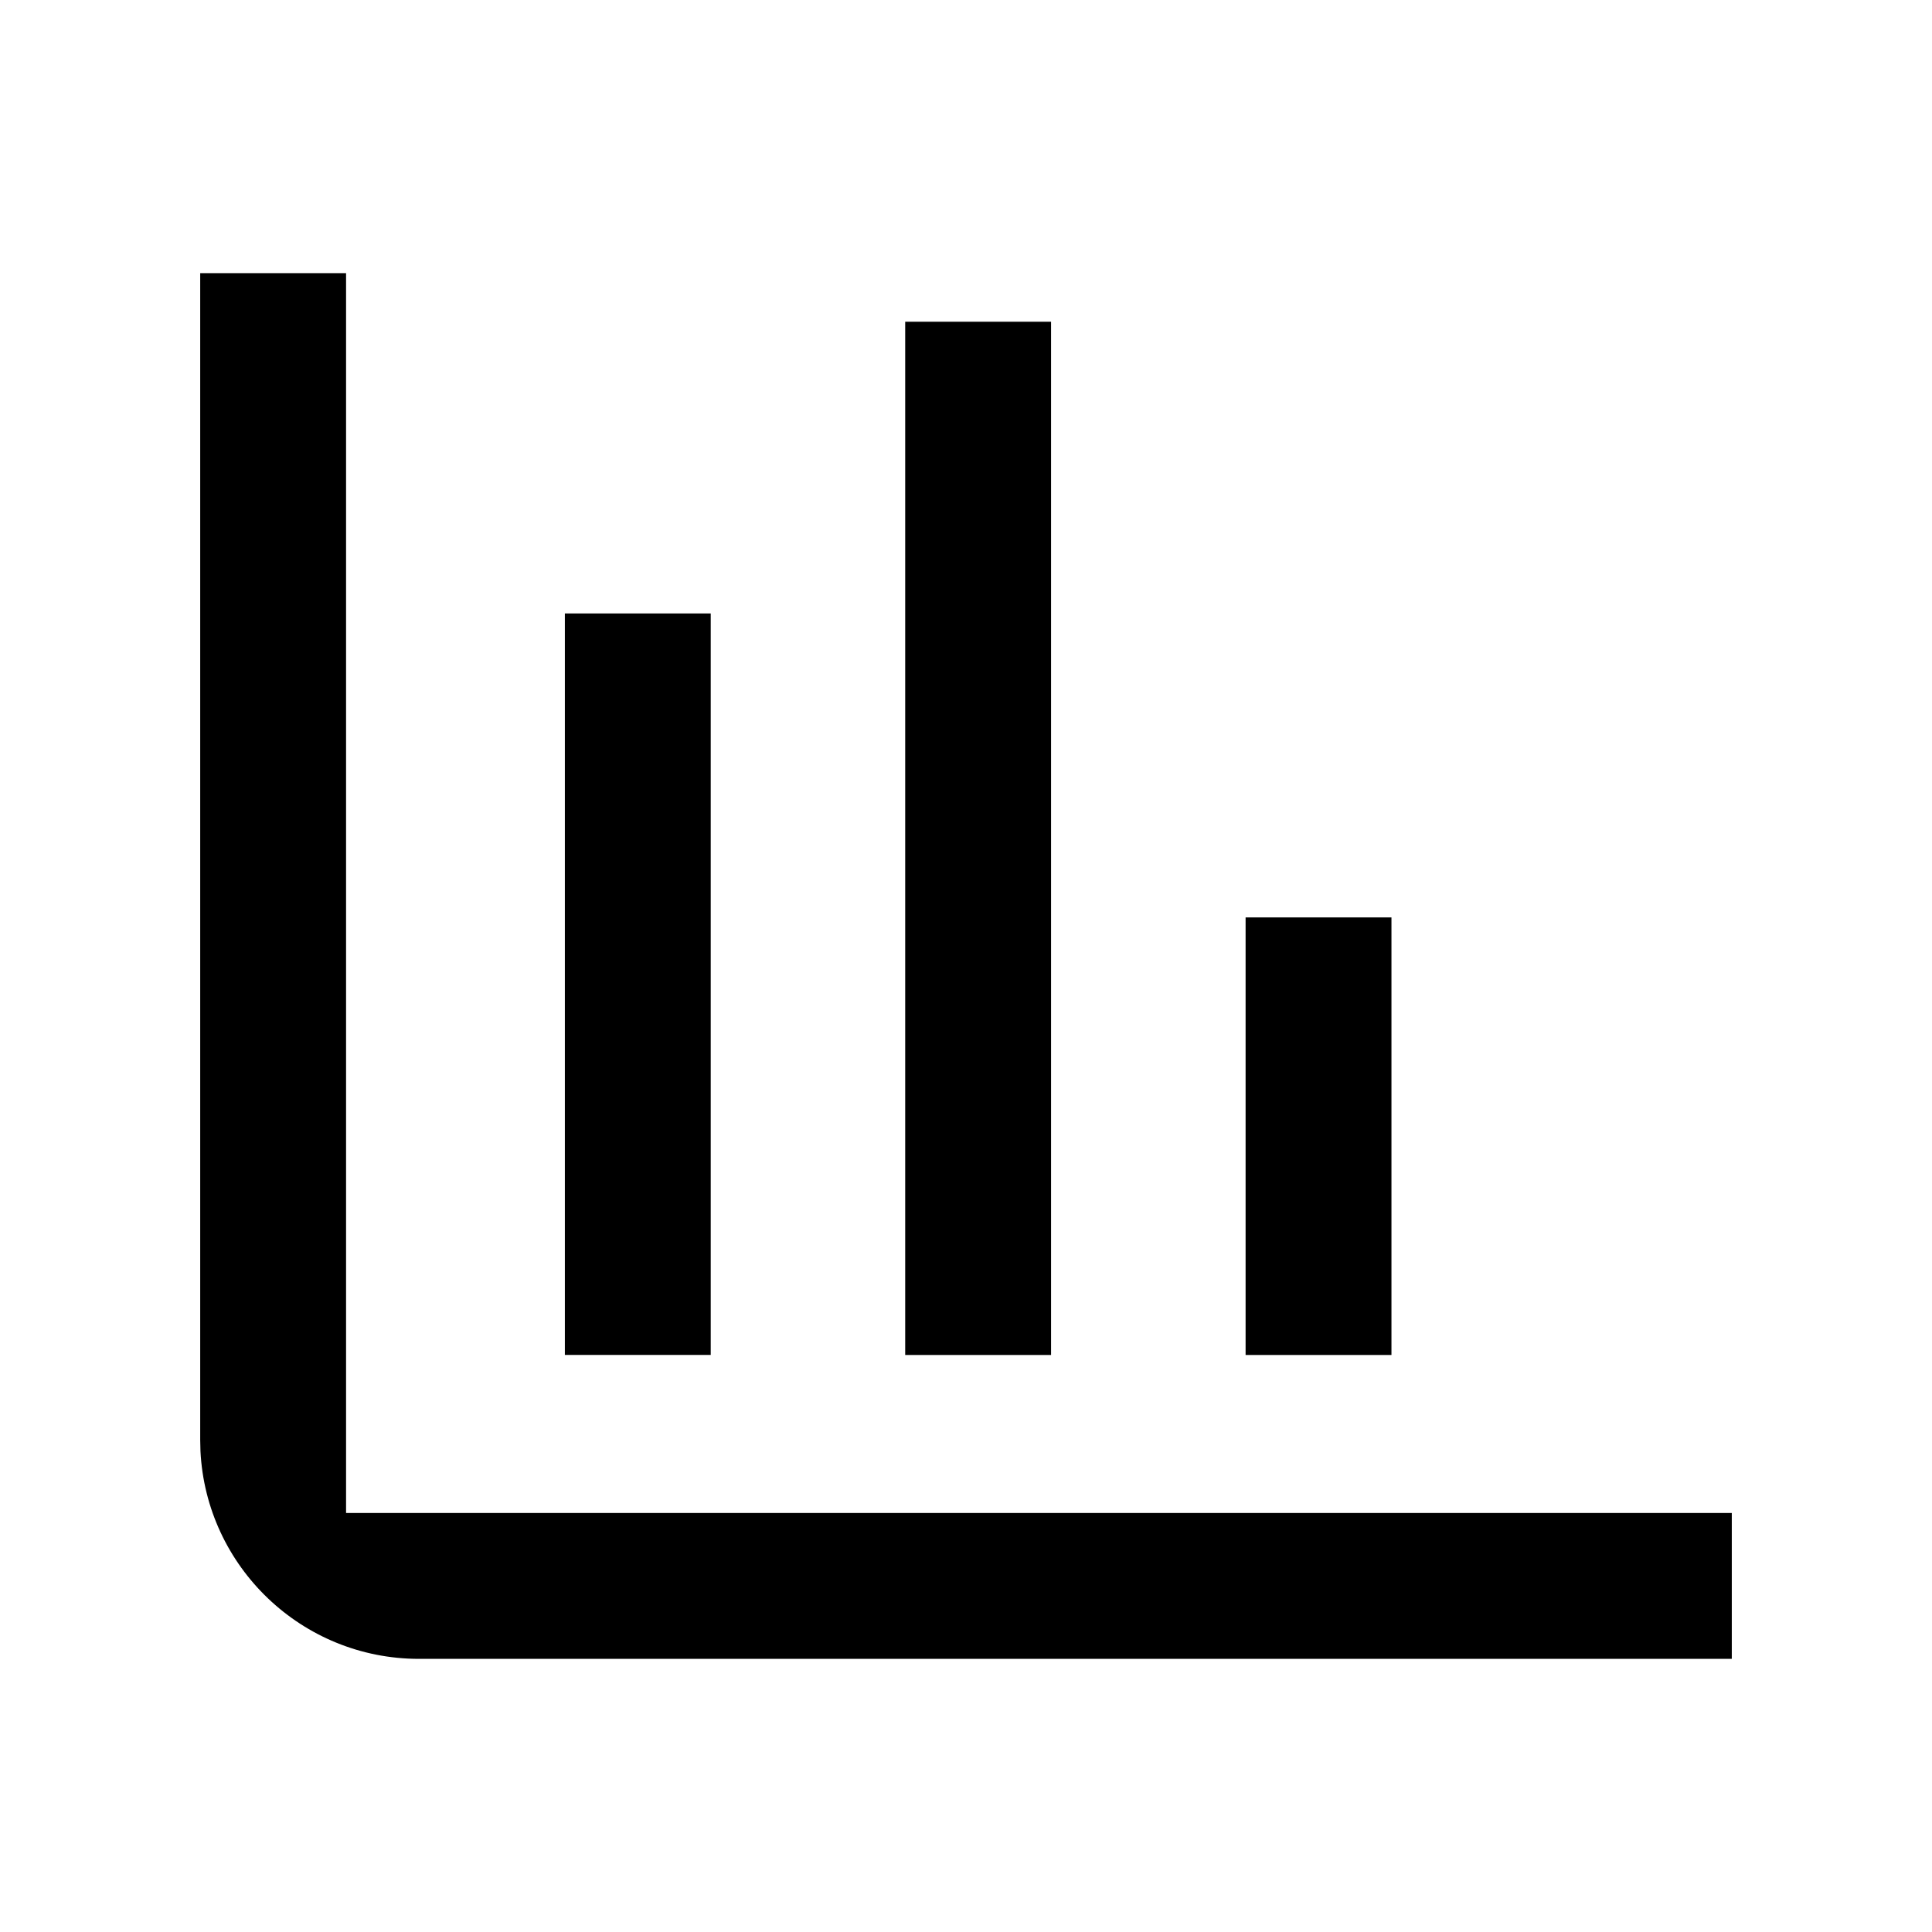 <!-- Generated by IcoMoon.io -->
<svg version="1.1" xmlns="http://www.w3.org/2000/svg" width="32" height="32" viewBox="0 0 32 32">
<title>chart</title>
<path d="M5.732 4.524v20.536h22.952v2.416h-21.744c-1.941 0-3.526-1.527-3.62-3.445l-0-0.008-0.004-0.171v-19.328h2.416zM11.772 10.161v12.281h-2.416v-12.281h2.416zM23.047 15.195v7.248h-2.416v-7.248h2.416zM17.409 5.329v17.114h-2.416v-17.114h2.416z"></path>
</svg>
